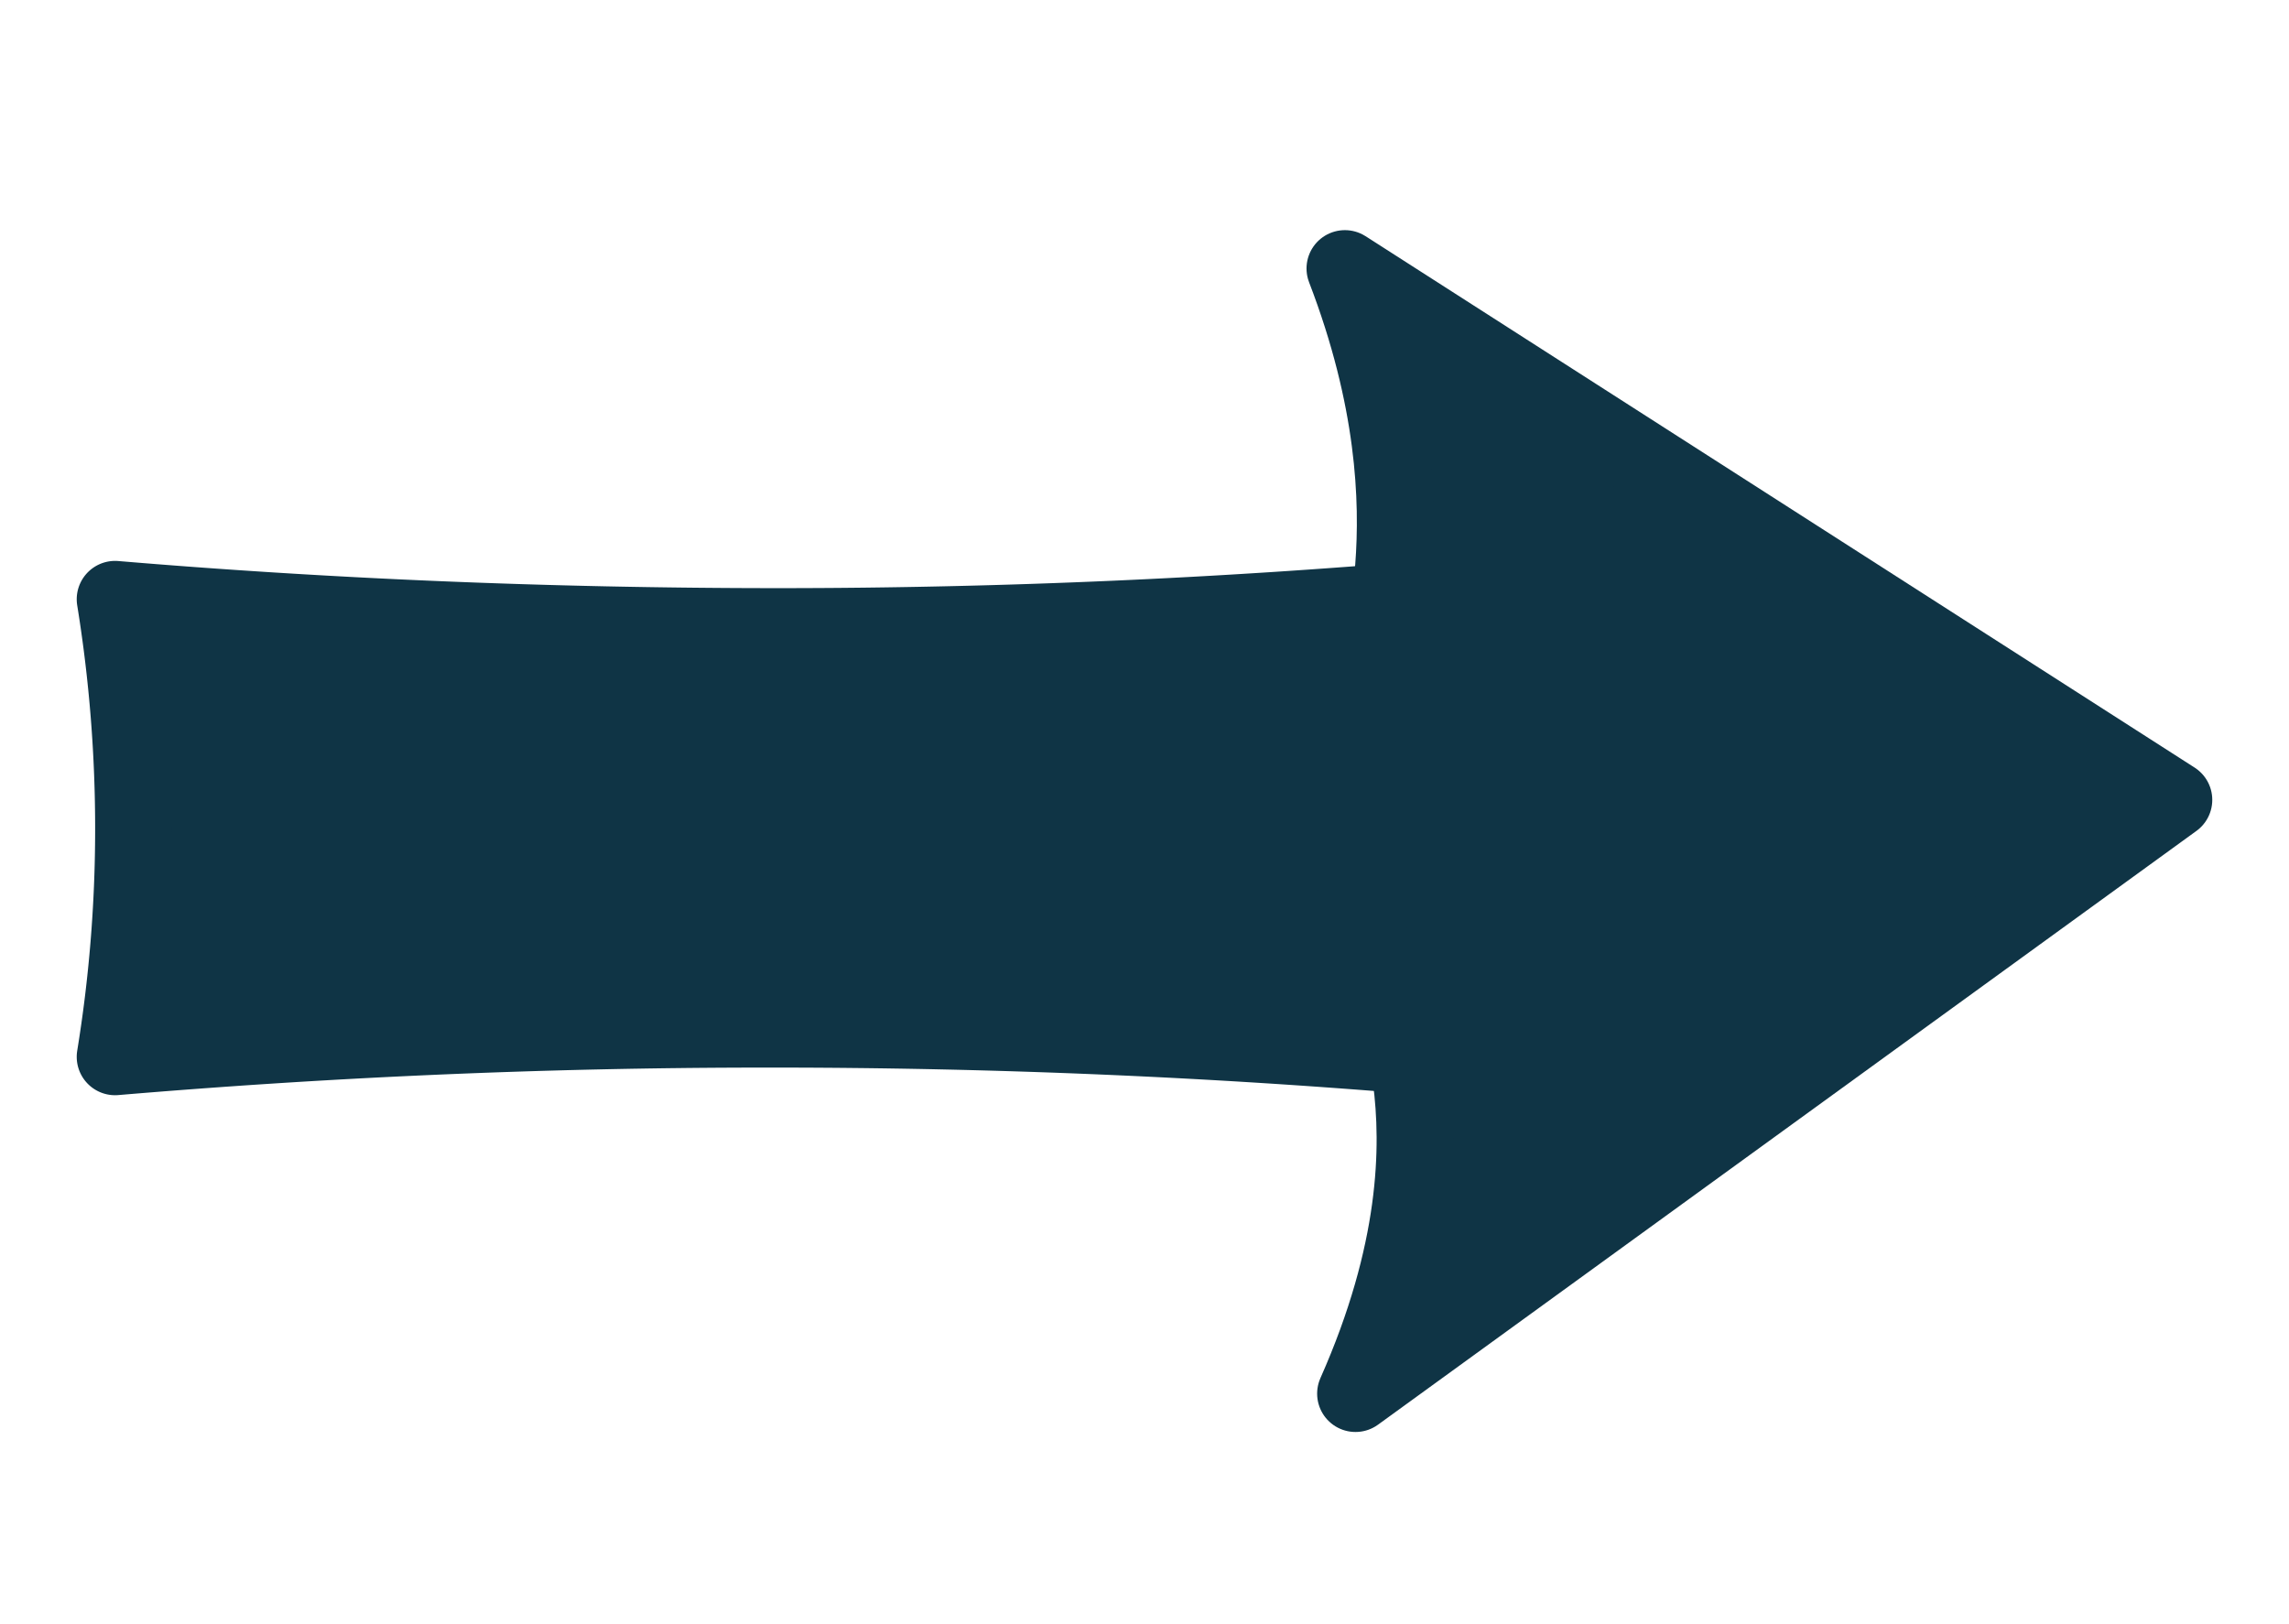 <svg xmlns="http://www.w3.org/2000/svg" viewBox="0 0 179 127">
  <defs>
    <style>
      .cls-1 {
        fill: #0f3445;
        stroke: #0f3445;
        stroke-linecap: round;
        stroke-linejoin: round;
        stroke-width: 6px;
      }
    </style>
  </defs>
  <title>arrow</title>
  <g id="Layer_4" data-name="Layer 4">
    <g>
      <path class="cls-1" d="M111.65,82.66c-16.19-1.37-33.52-2.18-51.86-2.16-17.95,0-34.91.82-50.79,2.16A110.83,110.83,0,0,0,10.44,65,112.16,112.16,0,0,0,9,46.87C25.19,48.23,42.52,49,60.87,49c17.94,0,34.9-.82,50.78-2.16Z"/>
      <path class="cls-1" d="M106,109c4.88-11,5.06-19.24,4.34-24.68C109.22,76,106,74,105.58,65.17s2.65-11.48,3.39-20.79c.41-5.32.1-13.24-3.8-23.38L170,62.56Z"/>
    </g>
  </g>
</svg>
